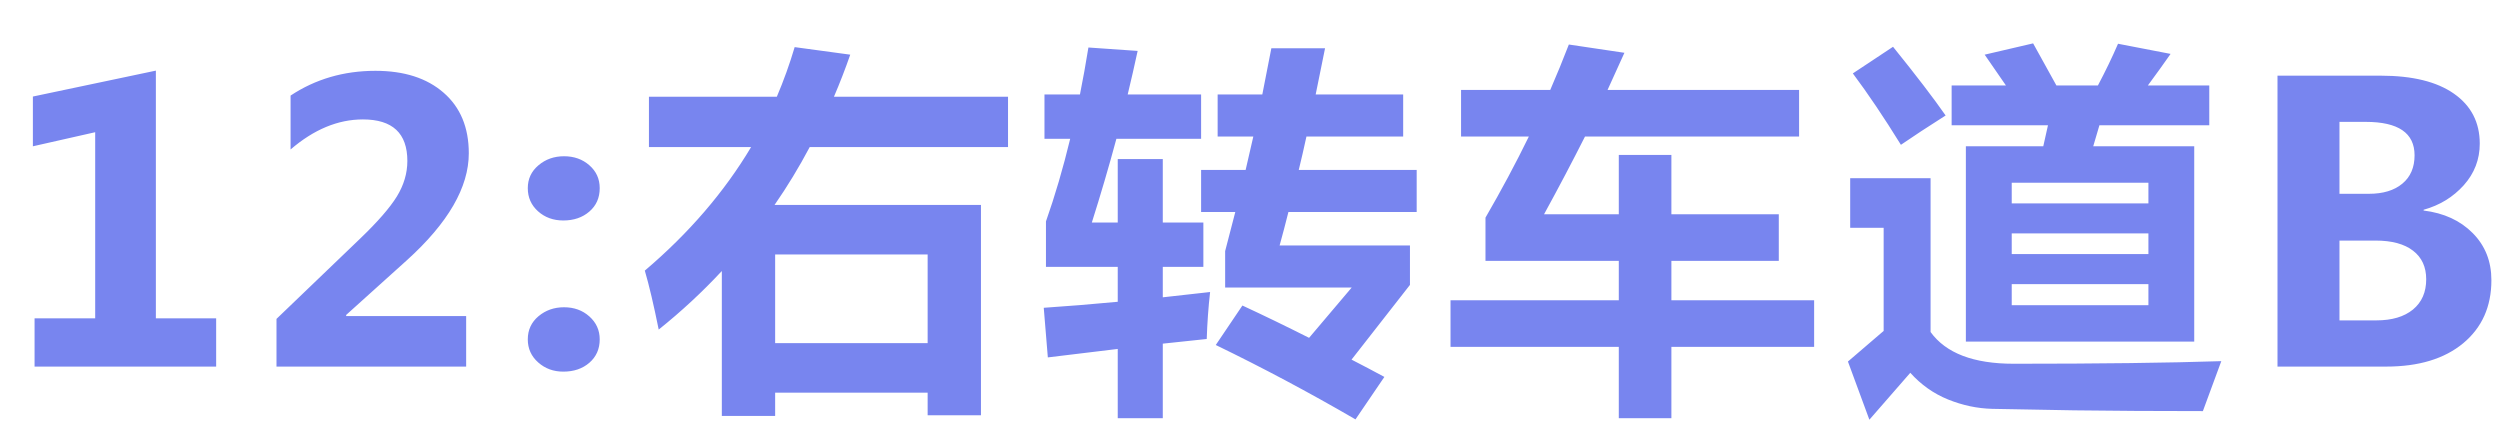 <?xml version="1.0" encoding="UTF-8"?>
<svg width="52px" height="9px" viewBox="0 0 52 9" version="1.1" xmlns="http://www.w3.org/2000/svg" xmlns:xlink="http://www.w3.org/1999/xlink">
    <!-- Generator: Sketch 53.1 (72631) - https://sketchapp.com -->
    <title>12:右转车道B</title>
    <desc>Created with Sketch.</desc>
    <g id="Page-1" stroke="none" stroke-width="1" fill="none" fill-rule="evenodd">
        <path d="M4.496,7.625 L0.719,7.625 L0.719,6.621 L1.98,6.621 L1.98,2.75 L0.684,3.043 L0.684,2.008 L3.242,1.469 L3.242,6.621 L4.496,6.621 L4.496,7.625 Z M9.696,7.625 L5.751,7.625 L5.751,6.633 L7.489,4.965 C7.853,4.616 8.109,4.323 8.255,4.086 C8.4,3.849 8.473,3.603 8.473,3.348 C8.473,2.772 8.165,2.484 7.548,2.484 C7.029,2.484 6.528,2.693 6.044,3.109 L6.044,1.988 C6.562,1.645 7.15,1.473 7.809,1.473 C8.406,1.473 8.878,1.624 9.227,1.928 C9.576,2.231 9.751,2.651 9.751,3.188 C9.751,3.896 9.321,4.638 8.462,5.414 L7.2,6.551 L7.2,6.574 L9.696,6.574 L9.696,7.625 Z M10.978,3.914 C10.978,3.721 11.052,3.563 11.2,3.438 C11.349,3.312 11.526,3.25 11.732,3.25 C11.94,3.25 12.116,3.312 12.259,3.438 C12.402,3.563 12.474,3.721 12.474,3.914 C12.474,4.115 12.402,4.277 12.259,4.4 C12.116,4.524 11.935,4.586 11.716,4.586 C11.508,4.586 11.333,4.522 11.191,4.395 C11.049,4.267 10.978,4.107 10.978,3.914 Z M10.978,7.059 C10.978,6.863 11.052,6.703 11.2,6.578 C11.349,6.453 11.526,6.391 11.732,6.391 C11.94,6.391 12.116,6.454 12.259,6.582 C12.402,6.71 12.474,6.868 12.474,7.059 C12.474,7.259 12.402,7.421 12.259,7.545 C12.116,7.669 11.935,7.73 11.716,7.73 C11.513,7.73 11.339,7.667 11.195,7.539 C11.05,7.411 10.978,7.251 10.978,7.059 Z M15.014,8.652 L15.014,5.637 C14.61,6.072 14.172,6.478 13.701,6.855 C13.597,6.34 13.501,5.931 13.412,5.629 C14.329,4.85 15.066,3.993 15.623,3.059 L13.498,3.059 L13.498,2.012 L16.158,2.012 C16.301,1.676 16.425,1.332 16.529,0.98 L17.685,1.137 C17.581,1.436 17.468,1.728 17.346,2.012 L20.967,2.012 L20.967,3.059 L16.842,3.059 C16.62,3.478 16.377,3.879 16.111,4.262 L20.404,4.262 L20.404,8.637 L19.295,8.637 L19.295,8.168 L16.123,8.168 L16.123,8.652 L15.014,8.652 Z M19.295,5.293 L16.123,5.293 L16.123,7.137 L19.295,7.137 L19.295,5.293 Z M21.795,7.434 L21.71,6.402 C22.212,6.368 22.725,6.327 23.249,6.277 L23.249,5.551 L21.756,5.551 L21.756,4.605 C21.944,4.072 22.112,3.499 22.26,2.887 L21.725,2.887 L21.725,1.965 L22.463,1.965 C22.526,1.65 22.585,1.324 22.639,0.988 L23.663,1.059 C23.598,1.361 23.529,1.663 23.456,1.965 L24.983,1.965 L24.983,2.887 L23.221,2.887 C23.065,3.467 22.894,4.048 22.71,4.629 L23.249,4.629 L23.249,3.309 L24.186,3.309 L24.186,4.629 L25.03,4.629 L25.03,5.551 L24.186,5.551 L24.186,6.184 L25.17,6.074 C25.134,6.392 25.111,6.717 25.1,7.051 L24.186,7.148 L24.186,8.699 L23.249,8.699 L23.249,7.258 L21.795,7.434 Z M25.288,7.176 L25.842,6.355 C26.282,6.559 26.745,6.783 27.229,7.027 L28.116,5.98 L25.483,5.98 L25.483,5.223 L25.694,4.41 L24.983,4.41 L24.983,3.535 L25.909,3.535 L26.069,2.84 L25.327,2.84 L25.327,1.965 L26.256,1.965 L26.444,1.004 L27.561,1.004 L27.366,1.965 L29.186,1.965 L29.186,2.84 L27.174,2.84 C27.122,3.079 27.069,3.311 27.014,3.535 L29.467,3.535 L29.467,4.41 L26.799,4.41 C26.739,4.65 26.678,4.882 26.616,5.105 L29.327,5.105 L29.327,5.926 L28.112,7.48 C28.336,7.595 28.564,7.715 28.795,7.84 L28.194,8.723 C27.225,8.16 26.256,7.645 25.288,7.176 Z M30.171,6.246 L33.671,6.246 L33.671,5.426 L30.898,5.426 L30.898,4.527 C31.228,3.957 31.529,3.395 31.8,2.84 L30.39,2.84 L30.39,1.871 L32.245,1.871 C32.383,1.553 32.512,1.238 32.632,0.926 L33.788,1.098 L33.437,1.871 L37.421,1.871 L37.421,2.84 L32.968,2.84 C32.705,3.361 32.421,3.9 32.116,4.457 L33.671,4.457 L33.671,3.223 L34.765,3.223 L34.765,4.457 L36.999,4.457 L36.999,5.426 L34.765,5.426 L34.765,6.246 L37.734,6.246 L37.734,7.215 L34.765,7.215 L34.765,8.699 L33.671,8.699 L33.671,7.215 L30.171,7.215 L30.171,6.246 Z M40.89,3.043 L42.5,3.043 L42.598,2.605 L40.594,2.605 L40.594,1.777 L41.723,1.777 L41.281,1.137 L42.289,0.902 L42.773,1.777 L43.637,1.777 C43.795,1.478 43.935,1.189 44.055,0.91 L45.148,1.121 C45.01,1.319 44.853,1.538 44.676,1.777 L45.953,1.777 L45.953,2.605 L43.668,2.605 L43.539,3.043 L45.64,3.043 L45.64,7.105 L40.89,7.105 L40.89,3.043 Z M44.687,3.801 L41.844,3.801 L41.844,4.23 L44.687,4.23 L44.687,3.801 Z M41.844,5.285 L44.687,5.285 L44.687,4.855 L41.844,4.855 L41.844,5.285 Z M44.687,6.348 L44.687,5.91 L41.844,5.91 L41.844,6.348 L44.687,6.348 Z M39.375,0.973 C39.854,1.566 40.219,2.043 40.469,2.402 C40.099,2.637 39.789,2.84 39.539,3.012 C39.185,2.439 38.851,1.944 38.539,1.527 L39.375,0.973 Z M46.203,7.512 L45.82,8.551 C44.859,8.551 43.966,8.546 43.14,8.535 L41.437,8.504 C41.127,8.496 40.821,8.431 40.519,8.309 C40.217,8.186 39.956,8.001 39.734,7.754 L38.883,8.73 L38.437,7.52 L39.18,6.883 L39.18,4.738 L38.484,4.738 L38.484,3.707 L40.156,3.707 L40.156,6.906 C40.474,7.346 41.049,7.566 41.883,7.566 C43.661,7.566 45.101,7.548 46.203,7.512 Z M47.372,7.625 L47.372,1.574 L49.52,1.574 C50.179,1.574 50.687,1.699 51.043,1.949 C51.4,2.199 51.579,2.546 51.579,2.988 C51.579,3.316 51.468,3.604 51.247,3.852 C51.025,4.099 50.747,4.27 50.411,4.363 L50.411,4.379 C50.833,4.431 51.173,4.587 51.432,4.848 C51.691,5.108 51.821,5.435 51.821,5.828 C51.821,6.378 51.625,6.814 51.235,7.139 C50.844,7.463 50.31,7.625 49.633,7.625 L47.372,7.625 Z M48.661,2.535 L48.661,4.031 L49.274,4.031 C49.568,4.031 49.8,3.961 49.969,3.82 C50.138,3.68 50.223,3.483 50.223,3.23 C50.223,2.767 49.885,2.535 49.208,2.535 L48.661,2.535 Z M48.661,5.004 L48.661,6.664 L49.426,6.664 C49.752,6.664 50.006,6.589 50.19,6.438 C50.374,6.286 50.465,6.077 50.465,5.809 C50.465,5.553 50.374,5.355 50.192,5.215 C50.01,5.074 49.75,5.004 49.415,5.004 L48.661,5.004 Z" id="12:右转车道B" fill="#7885EF" fill-rule="nonzero"></path>
    </g>
</svg>